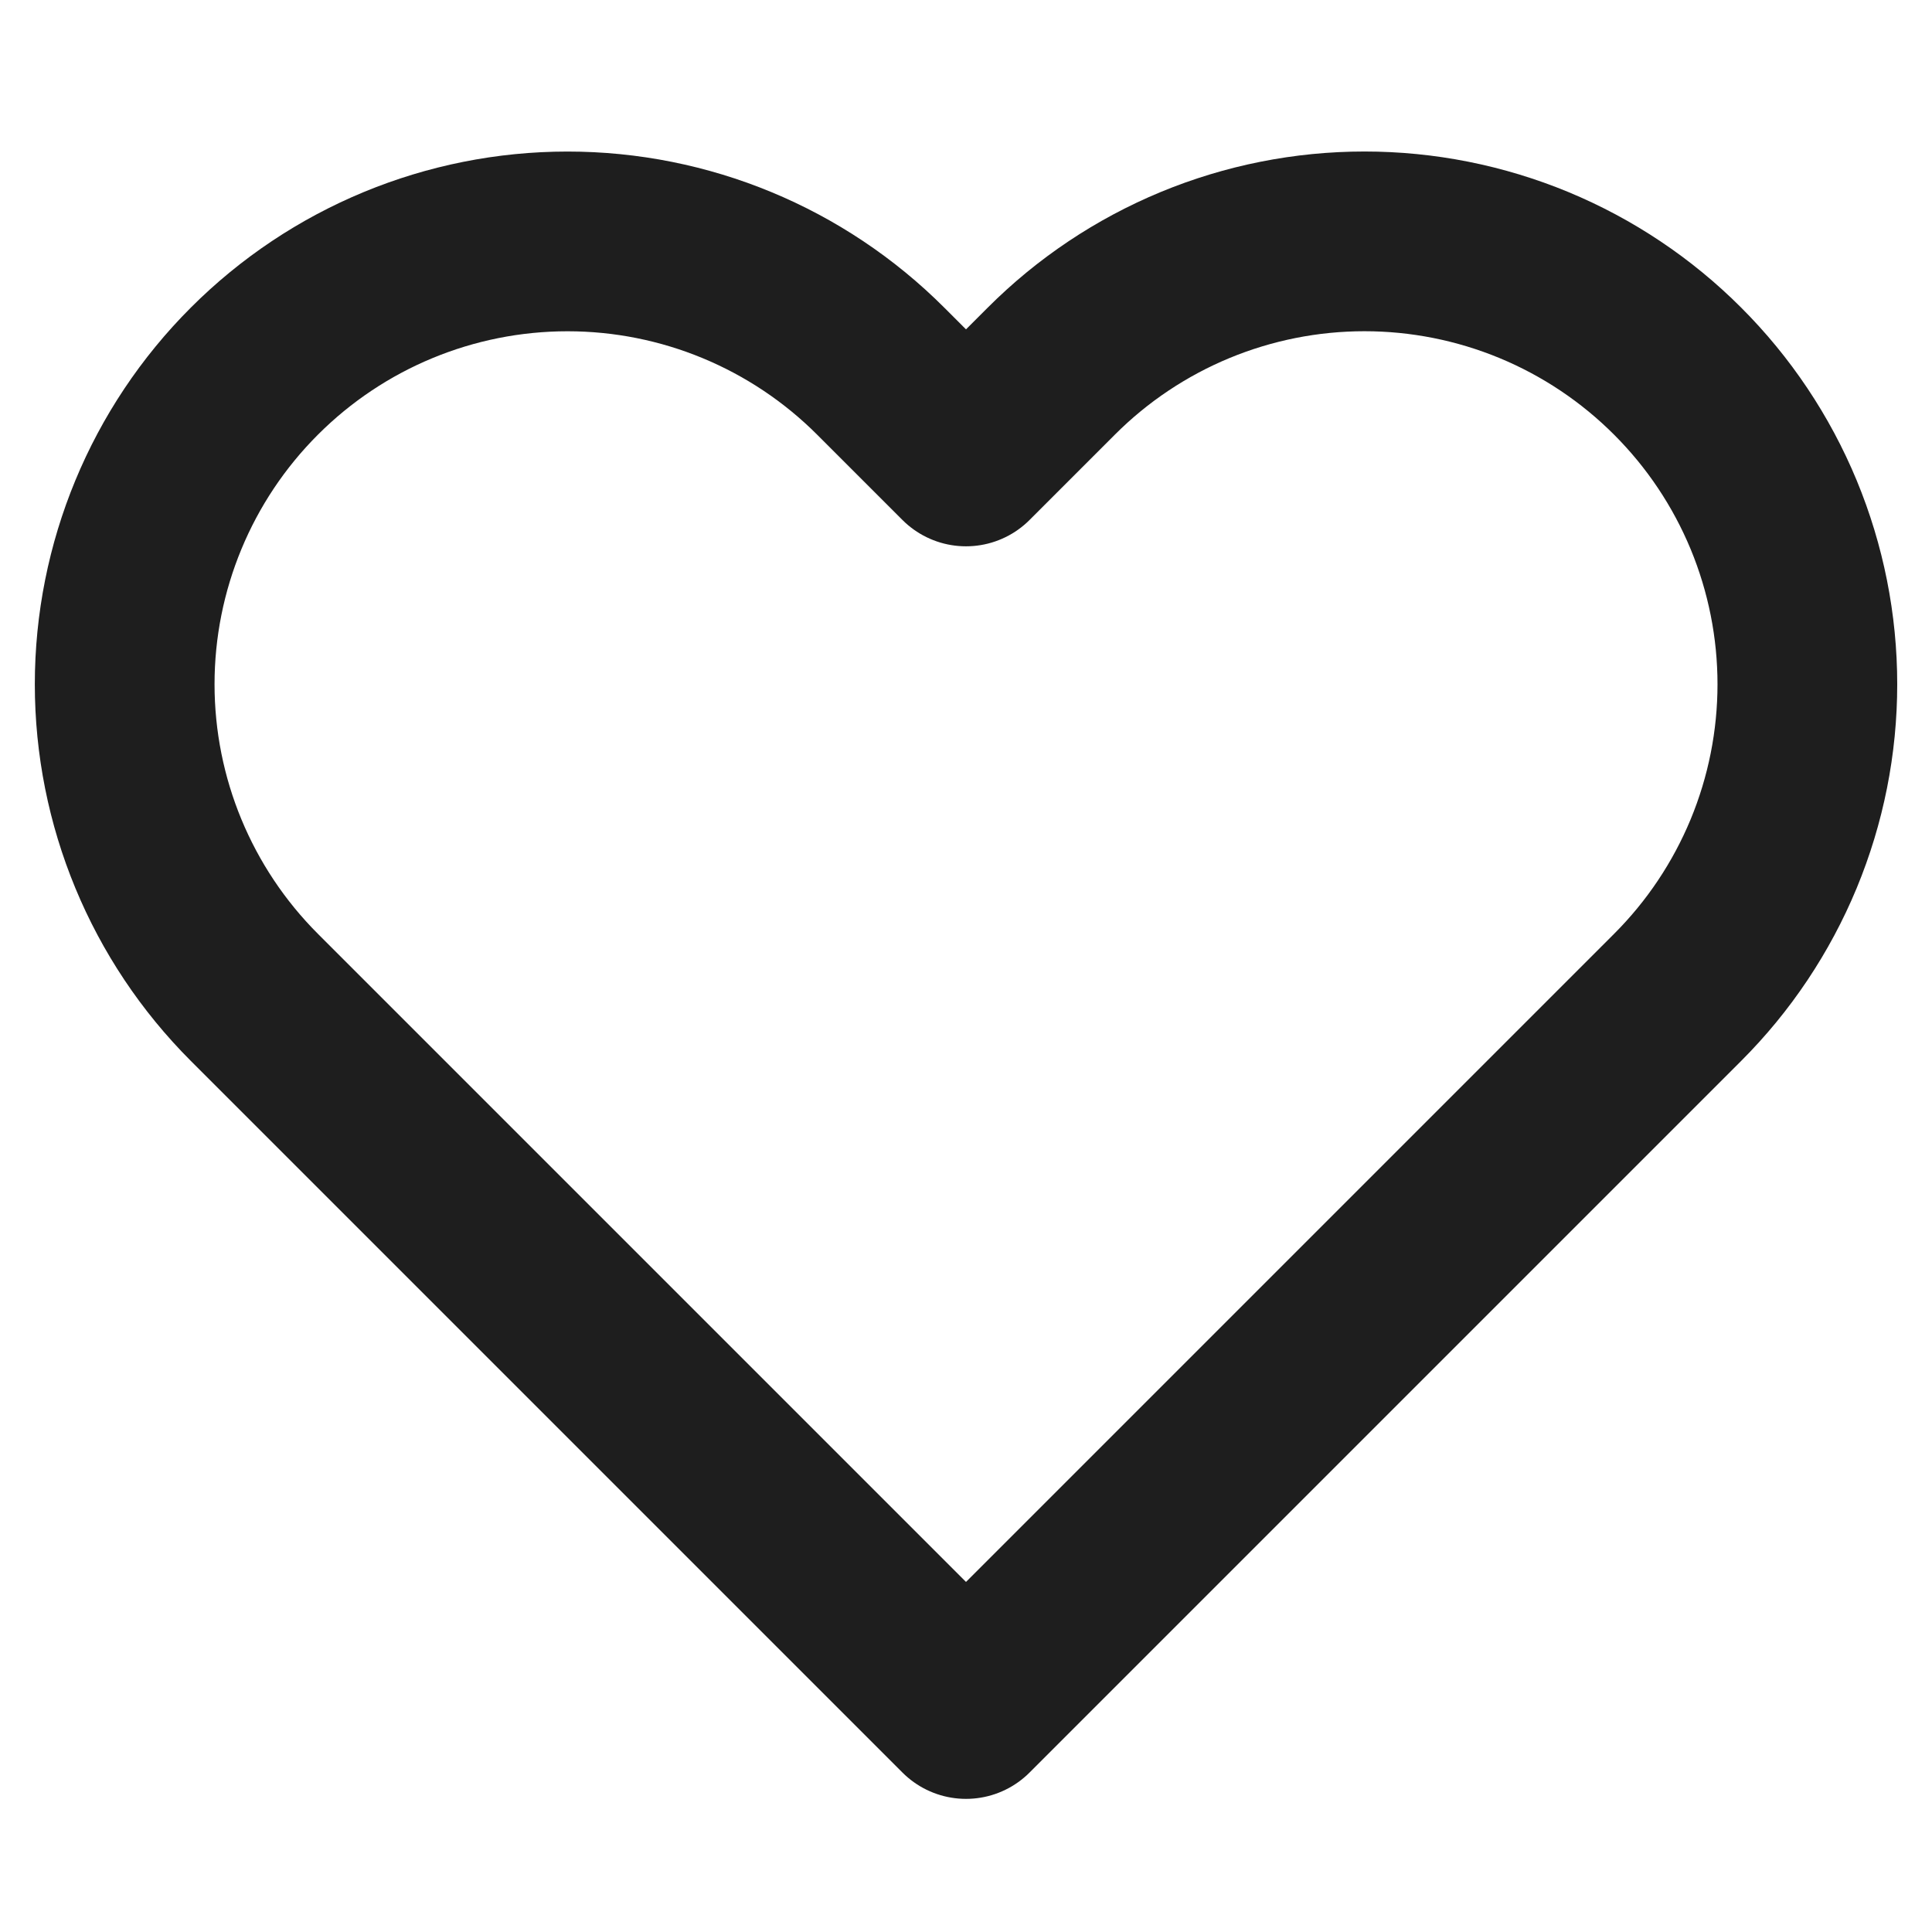 <svg width="43" height="43" viewBox="0 0 43 43" fill="none" xmlns="http://www.w3.org/2000/svg">
<path d="M37.338 8.26C36.423 7.344 35.337 6.618 34.141 6.122C32.945 5.627 31.663 5.372 30.369 5.372C29.074 5.372 27.793 5.627 26.597 6.122C25.401 6.618 24.314 7.344 23.399 8.26L21.5 10.159L19.601 8.26C17.752 6.411 15.245 5.373 12.631 5.373C10.017 5.373 7.51 6.411 5.662 8.26C3.813 10.108 2.775 12.615 2.775 15.229C2.775 17.843 3.813 20.35 5.662 22.199L21.5 38.037L37.338 22.199C38.254 21.284 38.98 20.197 39.476 19.001C39.971 17.805 40.226 16.524 40.226 15.229C40.226 13.935 39.971 12.653 39.476 11.457C38.98 10.261 38.254 9.175 37.338 8.26Z" stroke="#1E1E1E" stroke-width="4" stroke-linecap="round" stroke-linejoin="round"/>
</svg>
